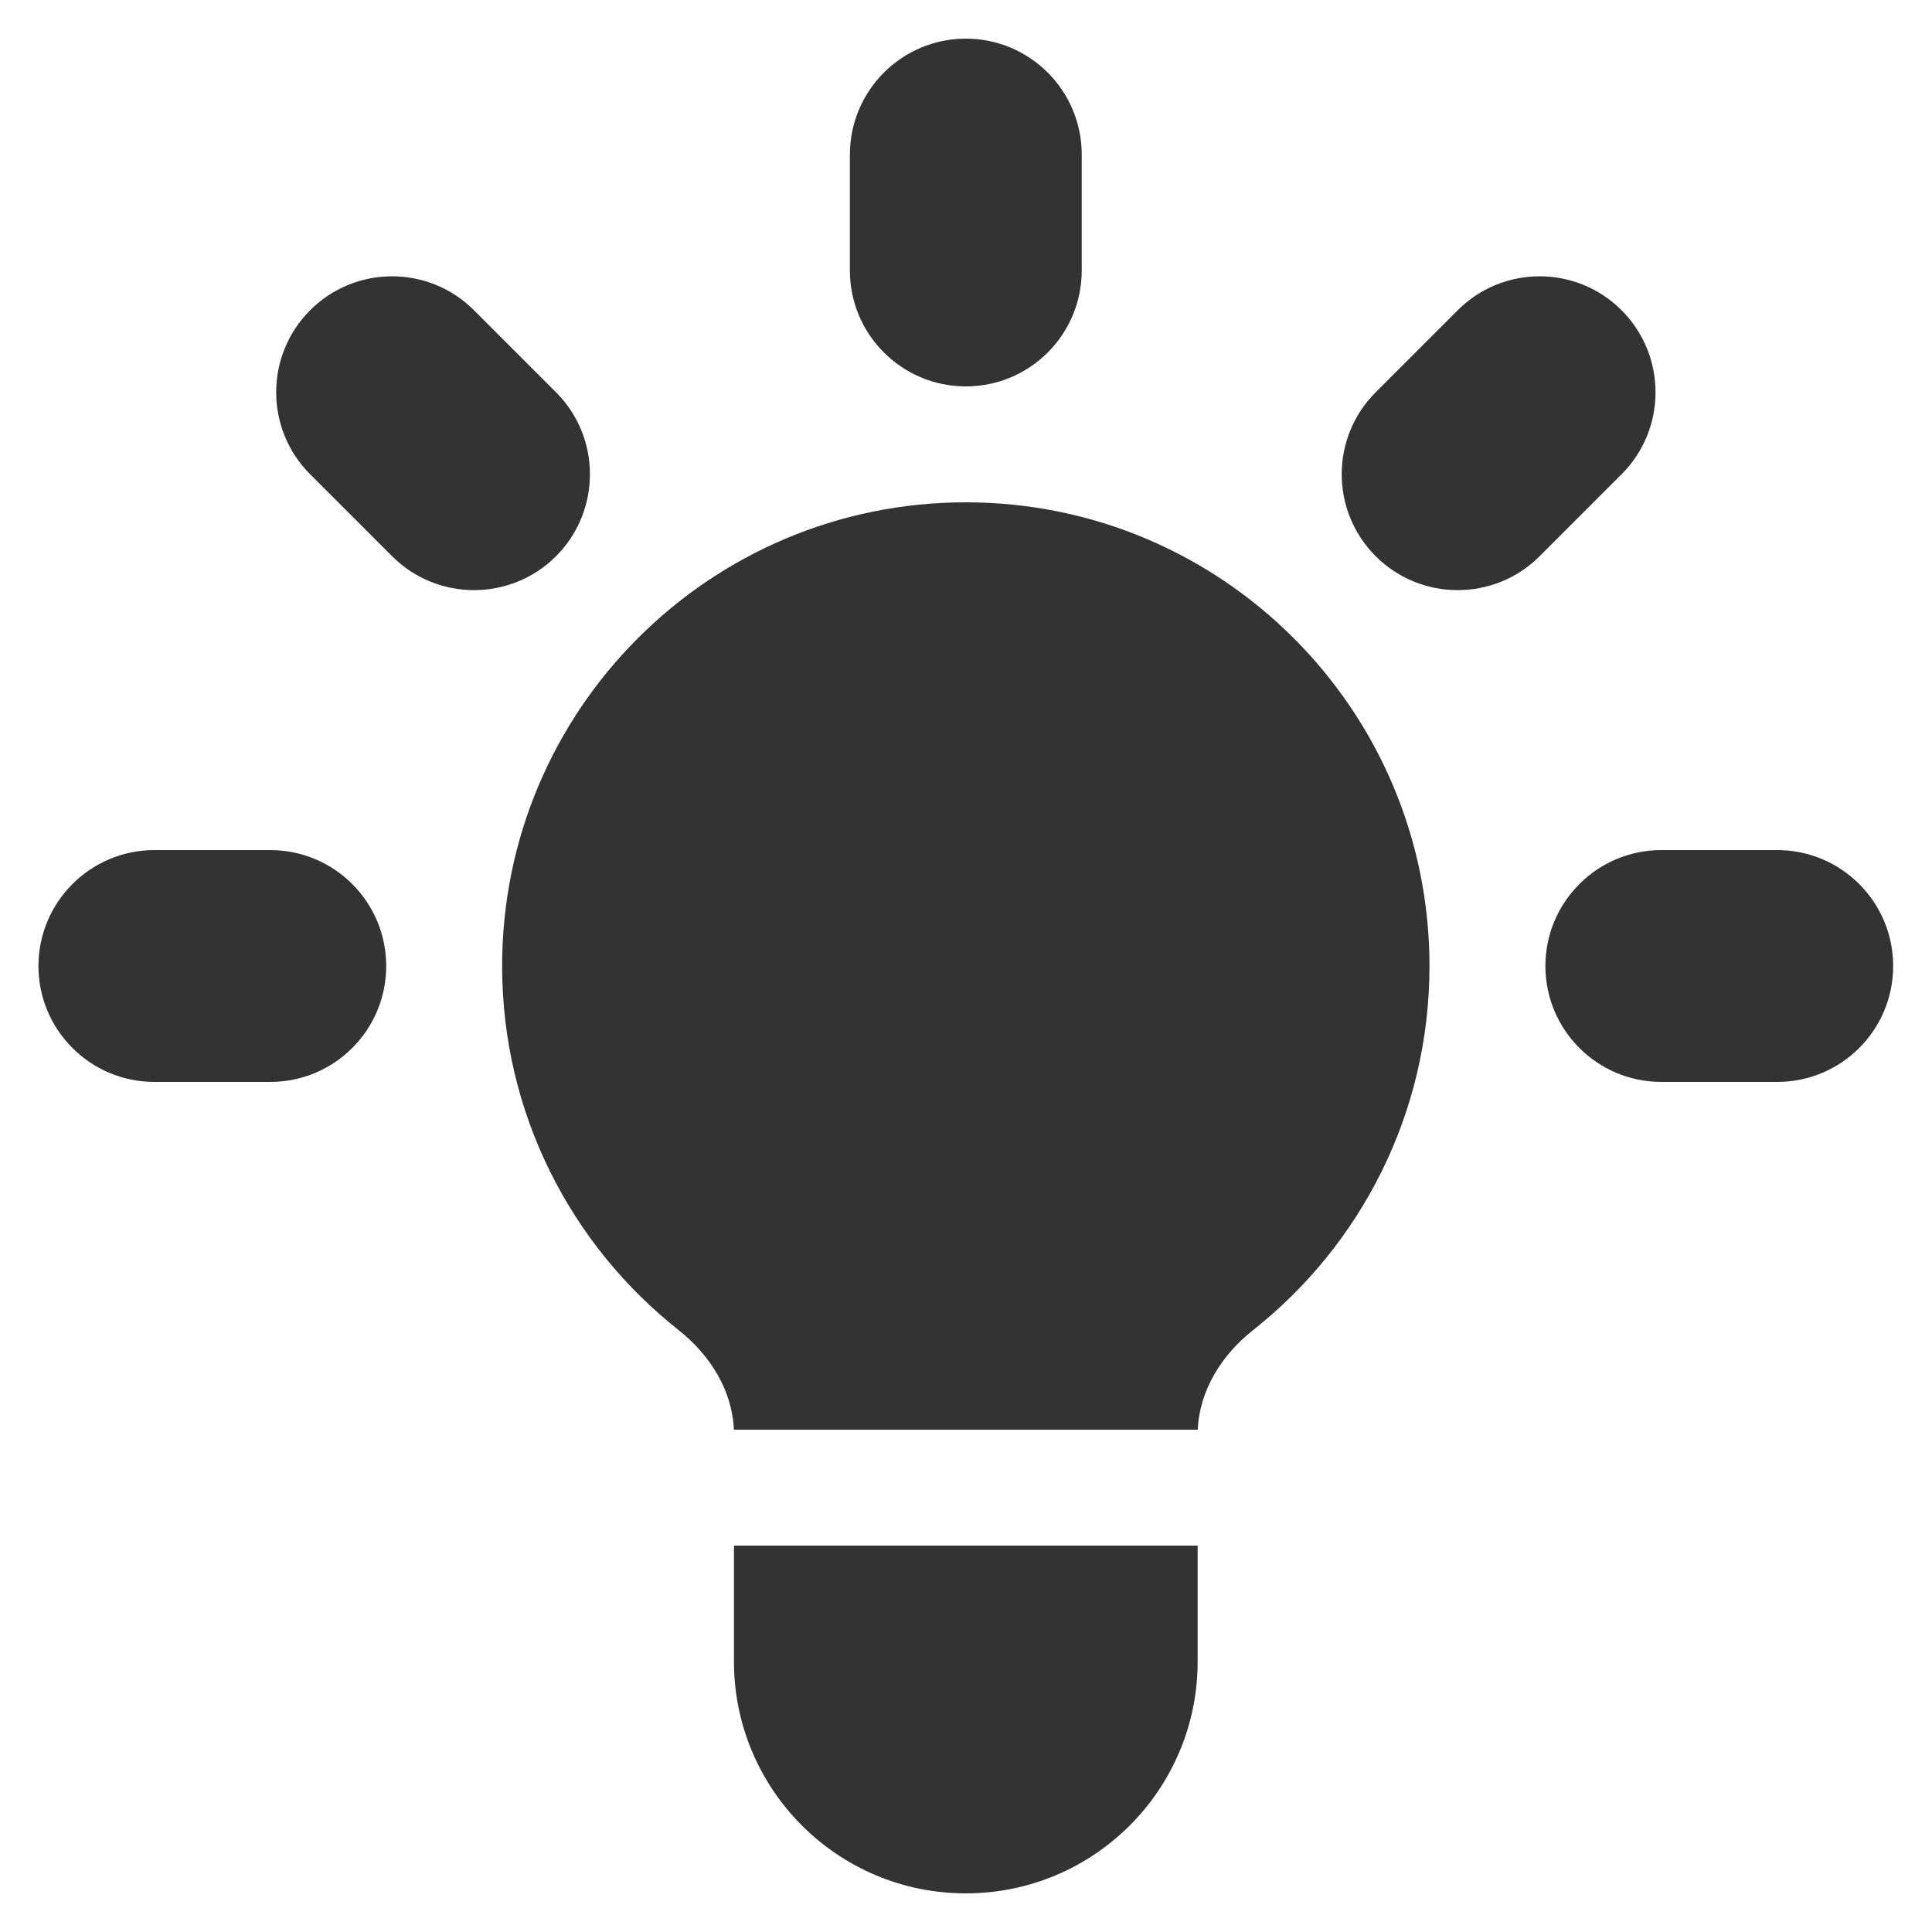 <svg width="20" height="20" viewBox="0 0 20 20" fill="none" xmlns="http://www.w3.org/2000/svg">
<path d="M11.198 1.6C11.198 0.938 10.661 0.4 9.998 0.4C9.336 0.4 8.798 0.938 8.798 1.6V2.8C8.798 3.463 9.336 4 9.998 4C10.661 4 11.198 3.463 11.198 2.8V1.6Z" fill="currentColor" fill-opacity="0.8"/>
<path d="M16.787 4.909C17.255 4.441 17.255 3.681 16.787 3.212C16.318 2.743 15.558 2.743 15.09 3.212L14.241 4.061C13.772 4.529 13.772 5.289 14.241 5.758C14.71 6.226 15.47 6.226 15.938 5.758L16.787 4.909Z" fill="currentColor" fill-opacity="0.8"/>
<path d="M19.598 10C19.598 10.663 19.061 11.2 18.398 11.2H17.198C16.536 11.2 15.998 10.663 15.998 10C15.998 9.338 16.536 8.8 17.198 8.8H18.398C19.061 8.8 19.598 9.338 19.598 10Z" fill="currentColor" fill-opacity="0.8"/>
<path d="M4.059 5.758C4.527 6.226 5.287 6.226 5.756 5.758C6.224 5.289 6.224 4.529 5.756 4.061L4.907 3.212C4.439 2.743 3.679 2.743 3.21 3.212C2.742 3.681 2.742 4.441 3.21 4.909L4.059 5.758Z" fill="currentColor" fill-opacity="0.8"/>
<path d="M3.998 10C3.998 10.663 3.461 11.2 2.798 11.2H1.598C0.936 11.2 0.398 10.663 0.398 10C0.398 9.338 0.936 8.8 1.598 8.8H2.798C3.461 8.8 3.998 9.338 3.998 10Z" fill="currentColor" fill-opacity="0.8"/>
<path d="M7.598 17.2V16H12.398V17.2C12.398 18.526 11.324 19.6 9.998 19.6C8.673 19.6 7.598 18.526 7.598 17.2Z" fill="currentColor" fill-opacity="0.8"/>
<path d="M12.399 14.8C12.417 14.392 12.648 14.025 12.971 13.77C14.084 12.891 14.798 11.529 14.798 10C14.798 7.349 12.649 5.2 9.998 5.2C7.347 5.2 5.198 7.349 5.198 10C5.198 11.529 5.913 12.891 7.026 13.77C7.349 14.025 7.58 14.392 7.597 14.8H12.399Z" fill="currentColor" fill-opacity="0.8"/>
</svg>
